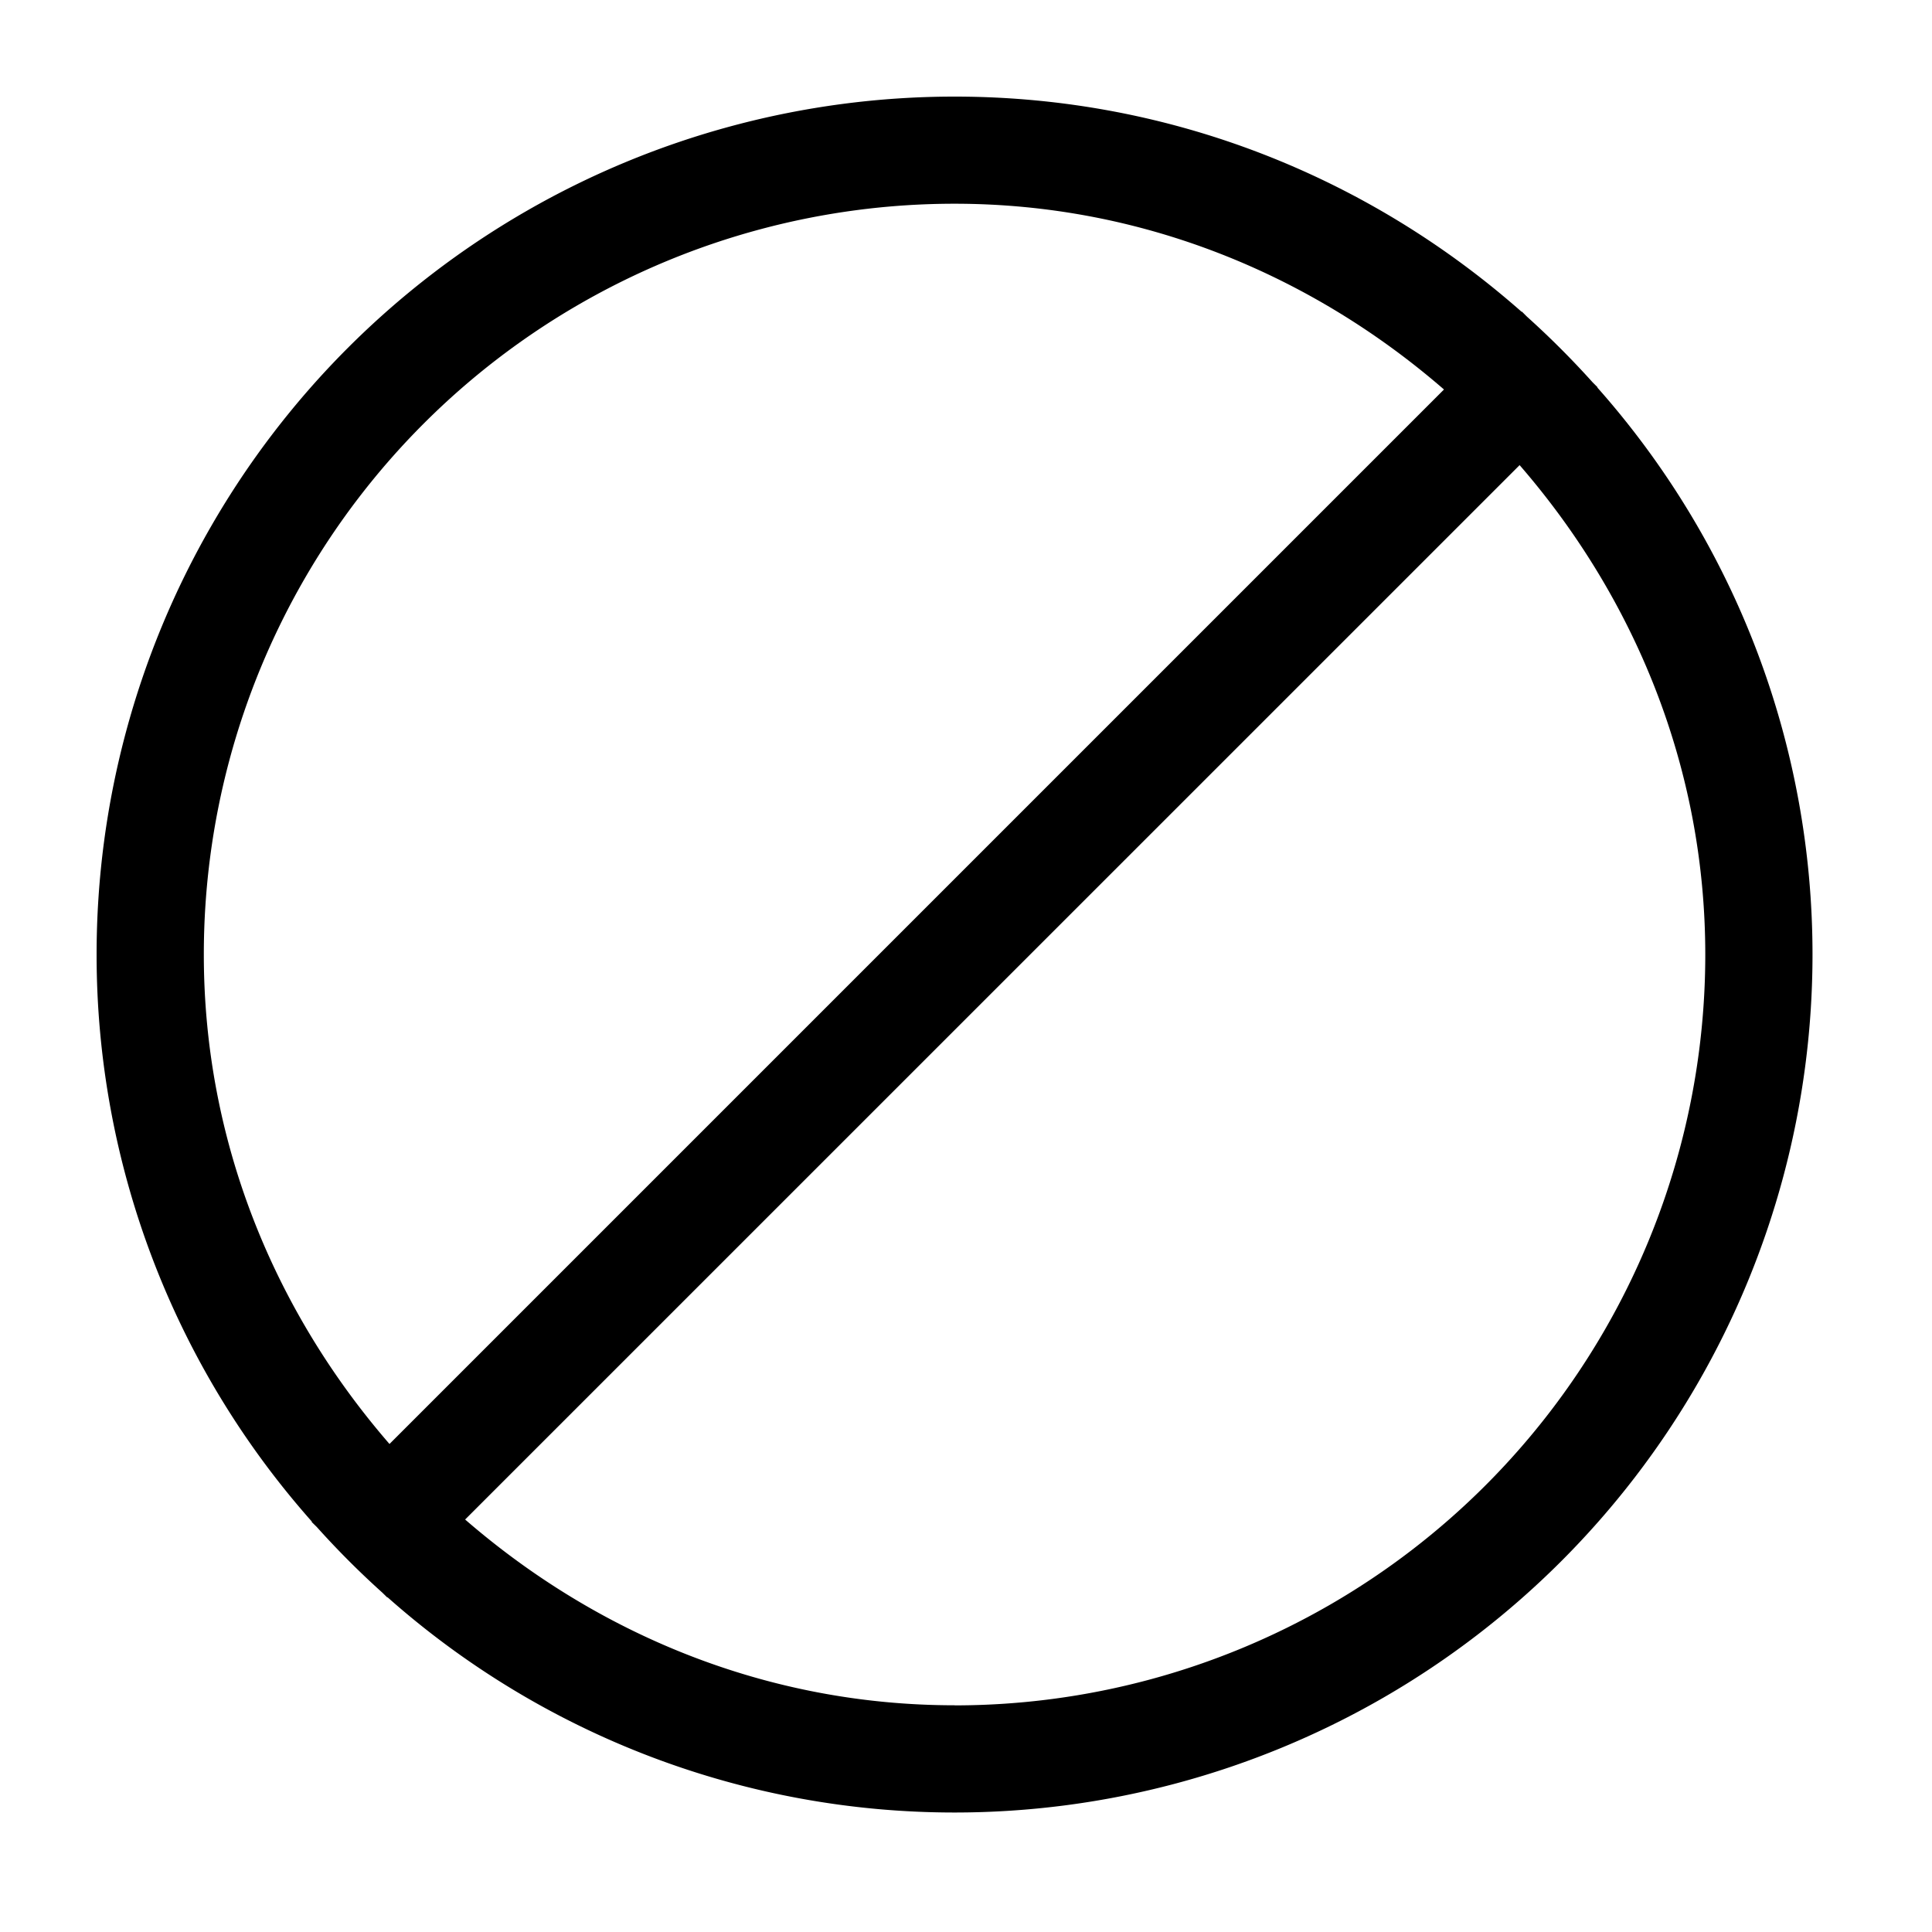 <svg viewBox="0 0 20 20" xmlns="http://www.w3.org/2000/svg"><path d="M16.535 4.011a8.839 8.839 0 0 1 2.228 5.87 8.881 8.881 0 0 1-8.881 8.882 8.84 8.84 0 0 1-5.87-2.228l-.003.002-.051-.05a8.946 8.946 0 0 1-.679-.68l-.053-.052.003-.003A8.839 8.839 0 0 1 1 9.882 8.881 8.881 0 0 1 9.882 1c2.253 0 4.304.846 5.87 2.228l.003-.002.051.051c.239.215.466.442.68.68l.052.052-.003.002zM9.882 17.654a7.772 7.772 0 0 0 7.771-7.772c0-1.946-.74-3.704-1.922-5.067L4.815 15.73c1.364 1.182 3.12 1.923 5.067 1.923zm0-15.545A7.771 7.771 0 0 0 2.11 9.882c0 1.946.74 3.703 1.922 5.066L14.948 4.032c-1.363-1.182-3.12-1.923-5.066-1.923z" fill="#000" fill-rule="evenodd"/></svg>
